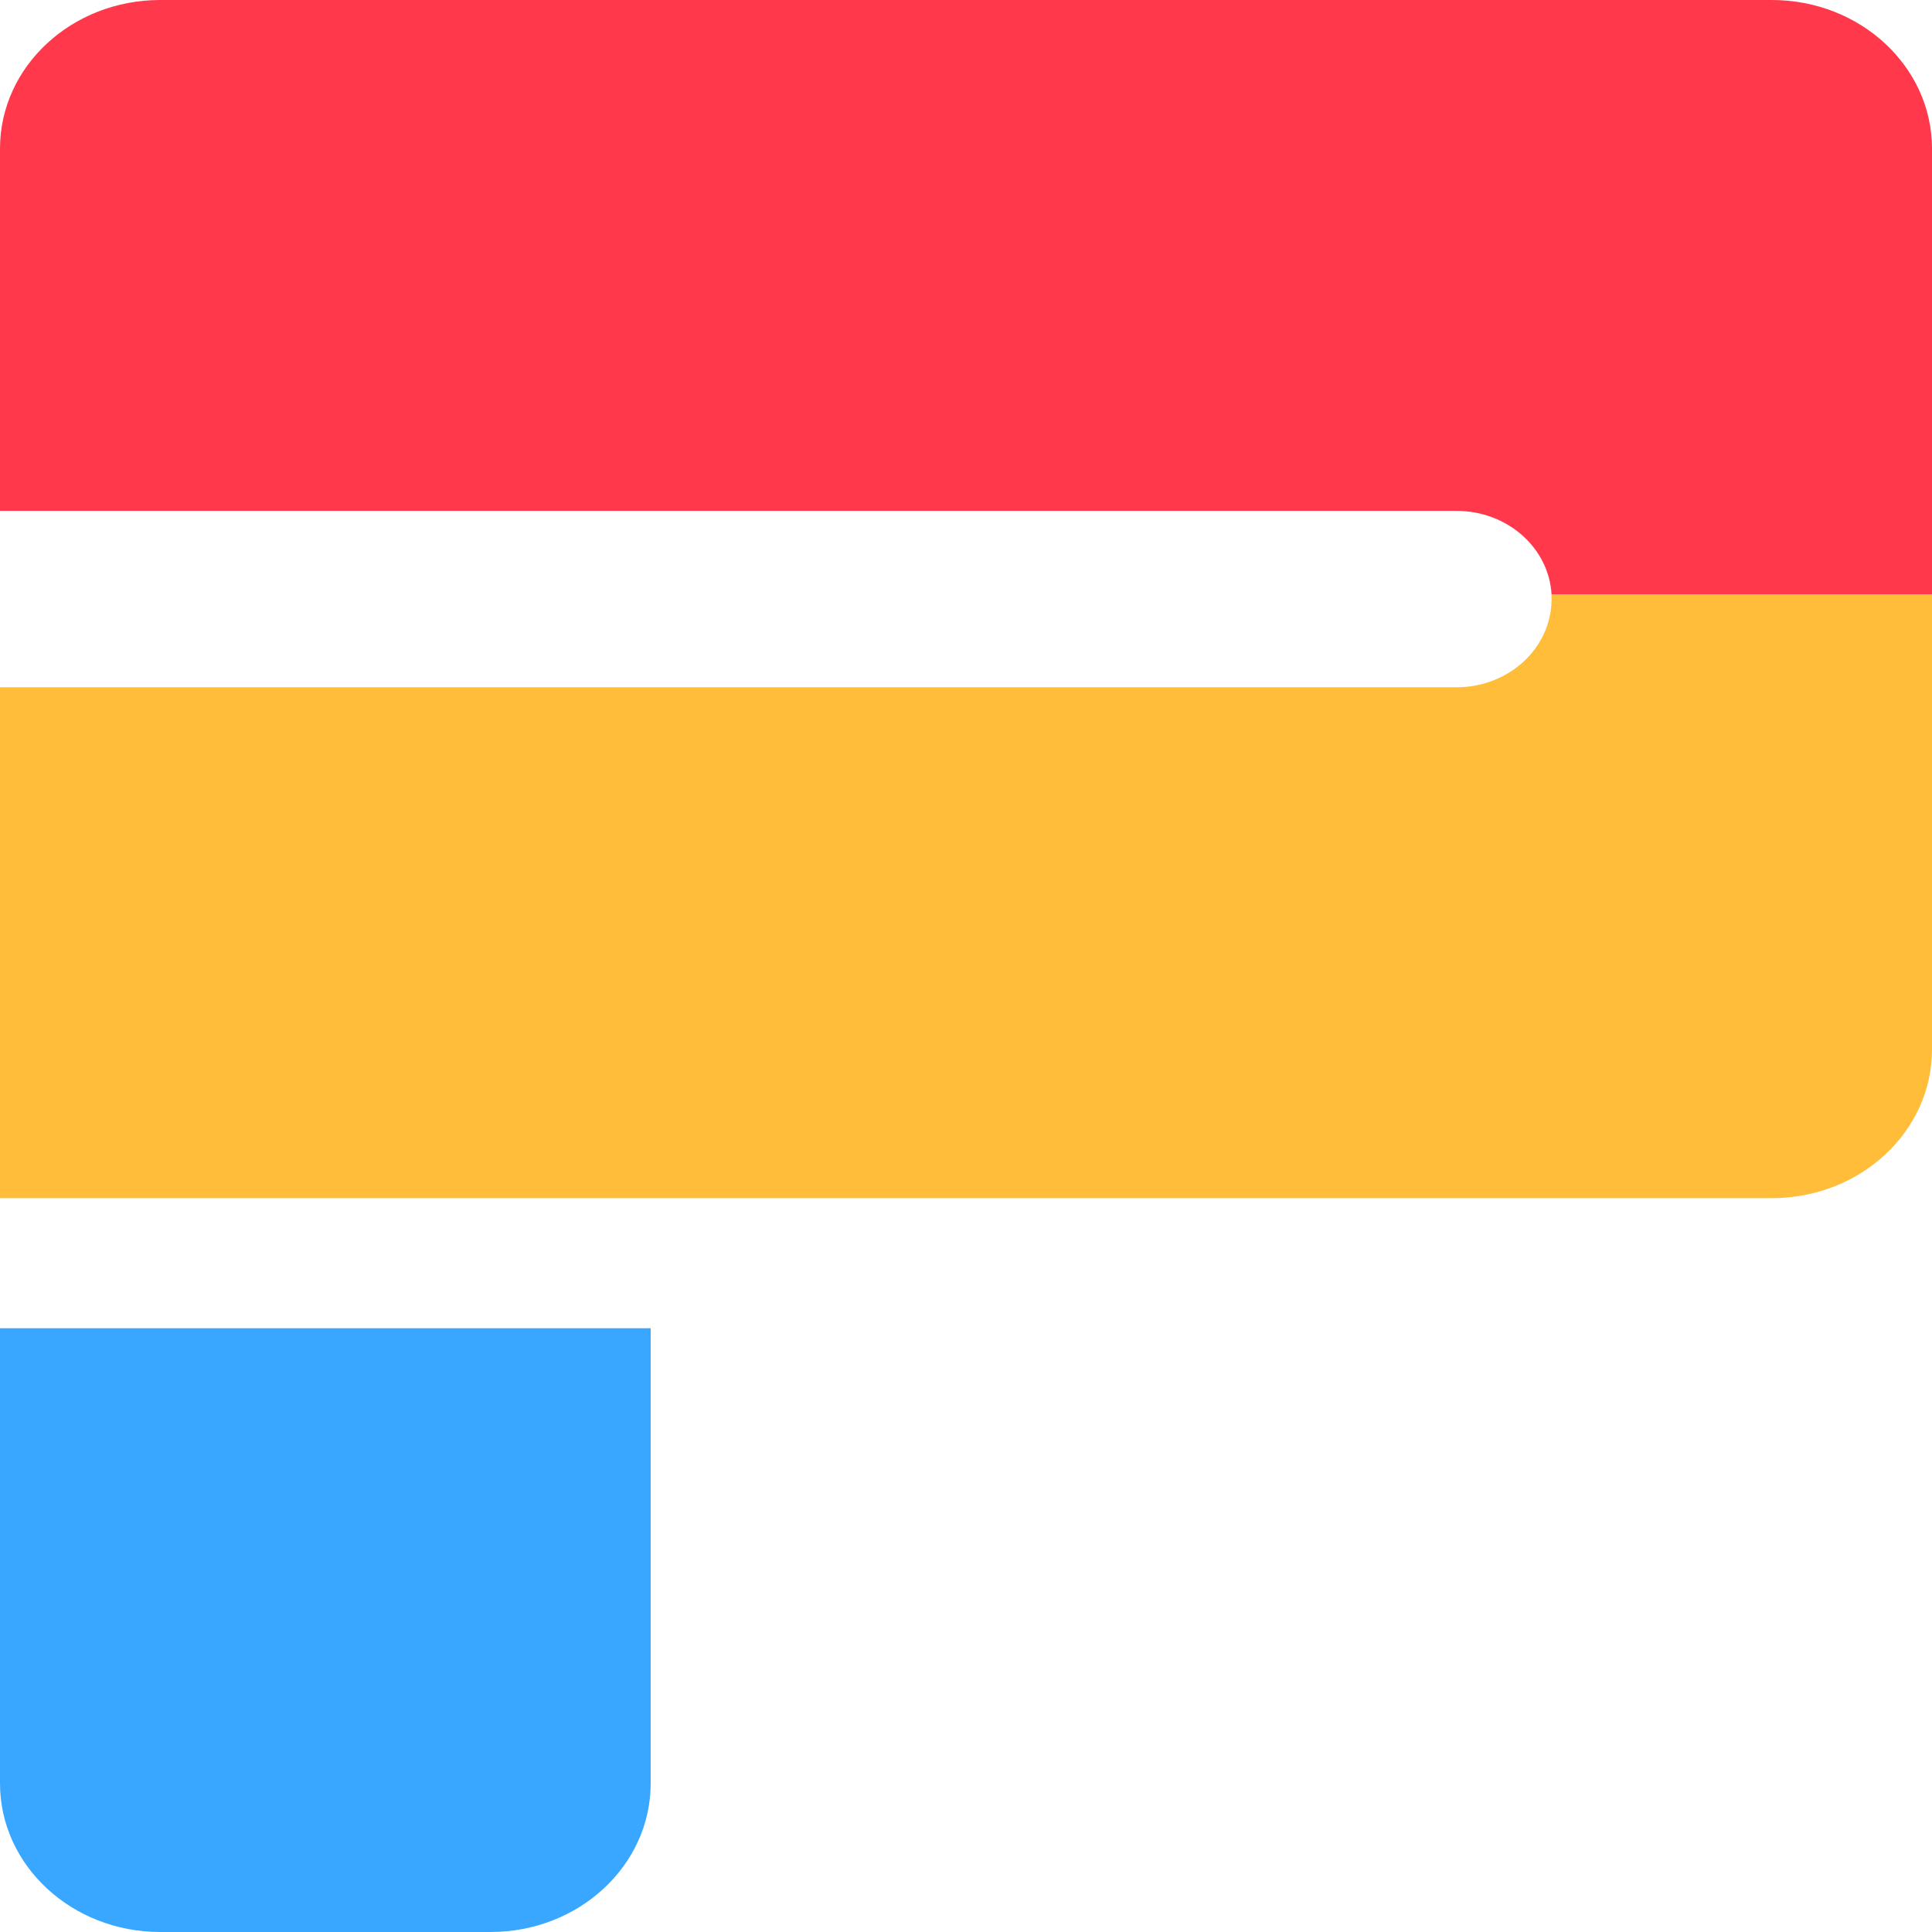 <svg width="512" height="512" viewBox="0 0 512 512" fill="none" xmlns="http://www.w3.org/2000/svg">
<path d="M130.004 512H42.455C19.024 512 0 494.371 0 472.606V352H172.435V472.606C172.435 494.371 153.436 512 130.004 512Z" fill="#39A7FF"/>
<path d="M512 39.394V157.551H411.179C410.482 145.19 399.476 135.393 386.004 135.393H0V39.394C0 17.629 18.999 0 42.455 0H469.545C493.001 0 512 17.629 512 39.394Z" fill="#FF394B"/>
<path d="M512 157.528V278.134C512 299.899 493.001 317.528 469.545 317.528H0V182.134H385.98C392.927 182.134 399.251 179.524 403.808 175.295C408.365 171.067 411.179 165.199 411.179 158.752C411.179 158.337 411.179 157.944 411.154 157.528H512V157.528Z" fill="#FFBD39"/>
</svg>
